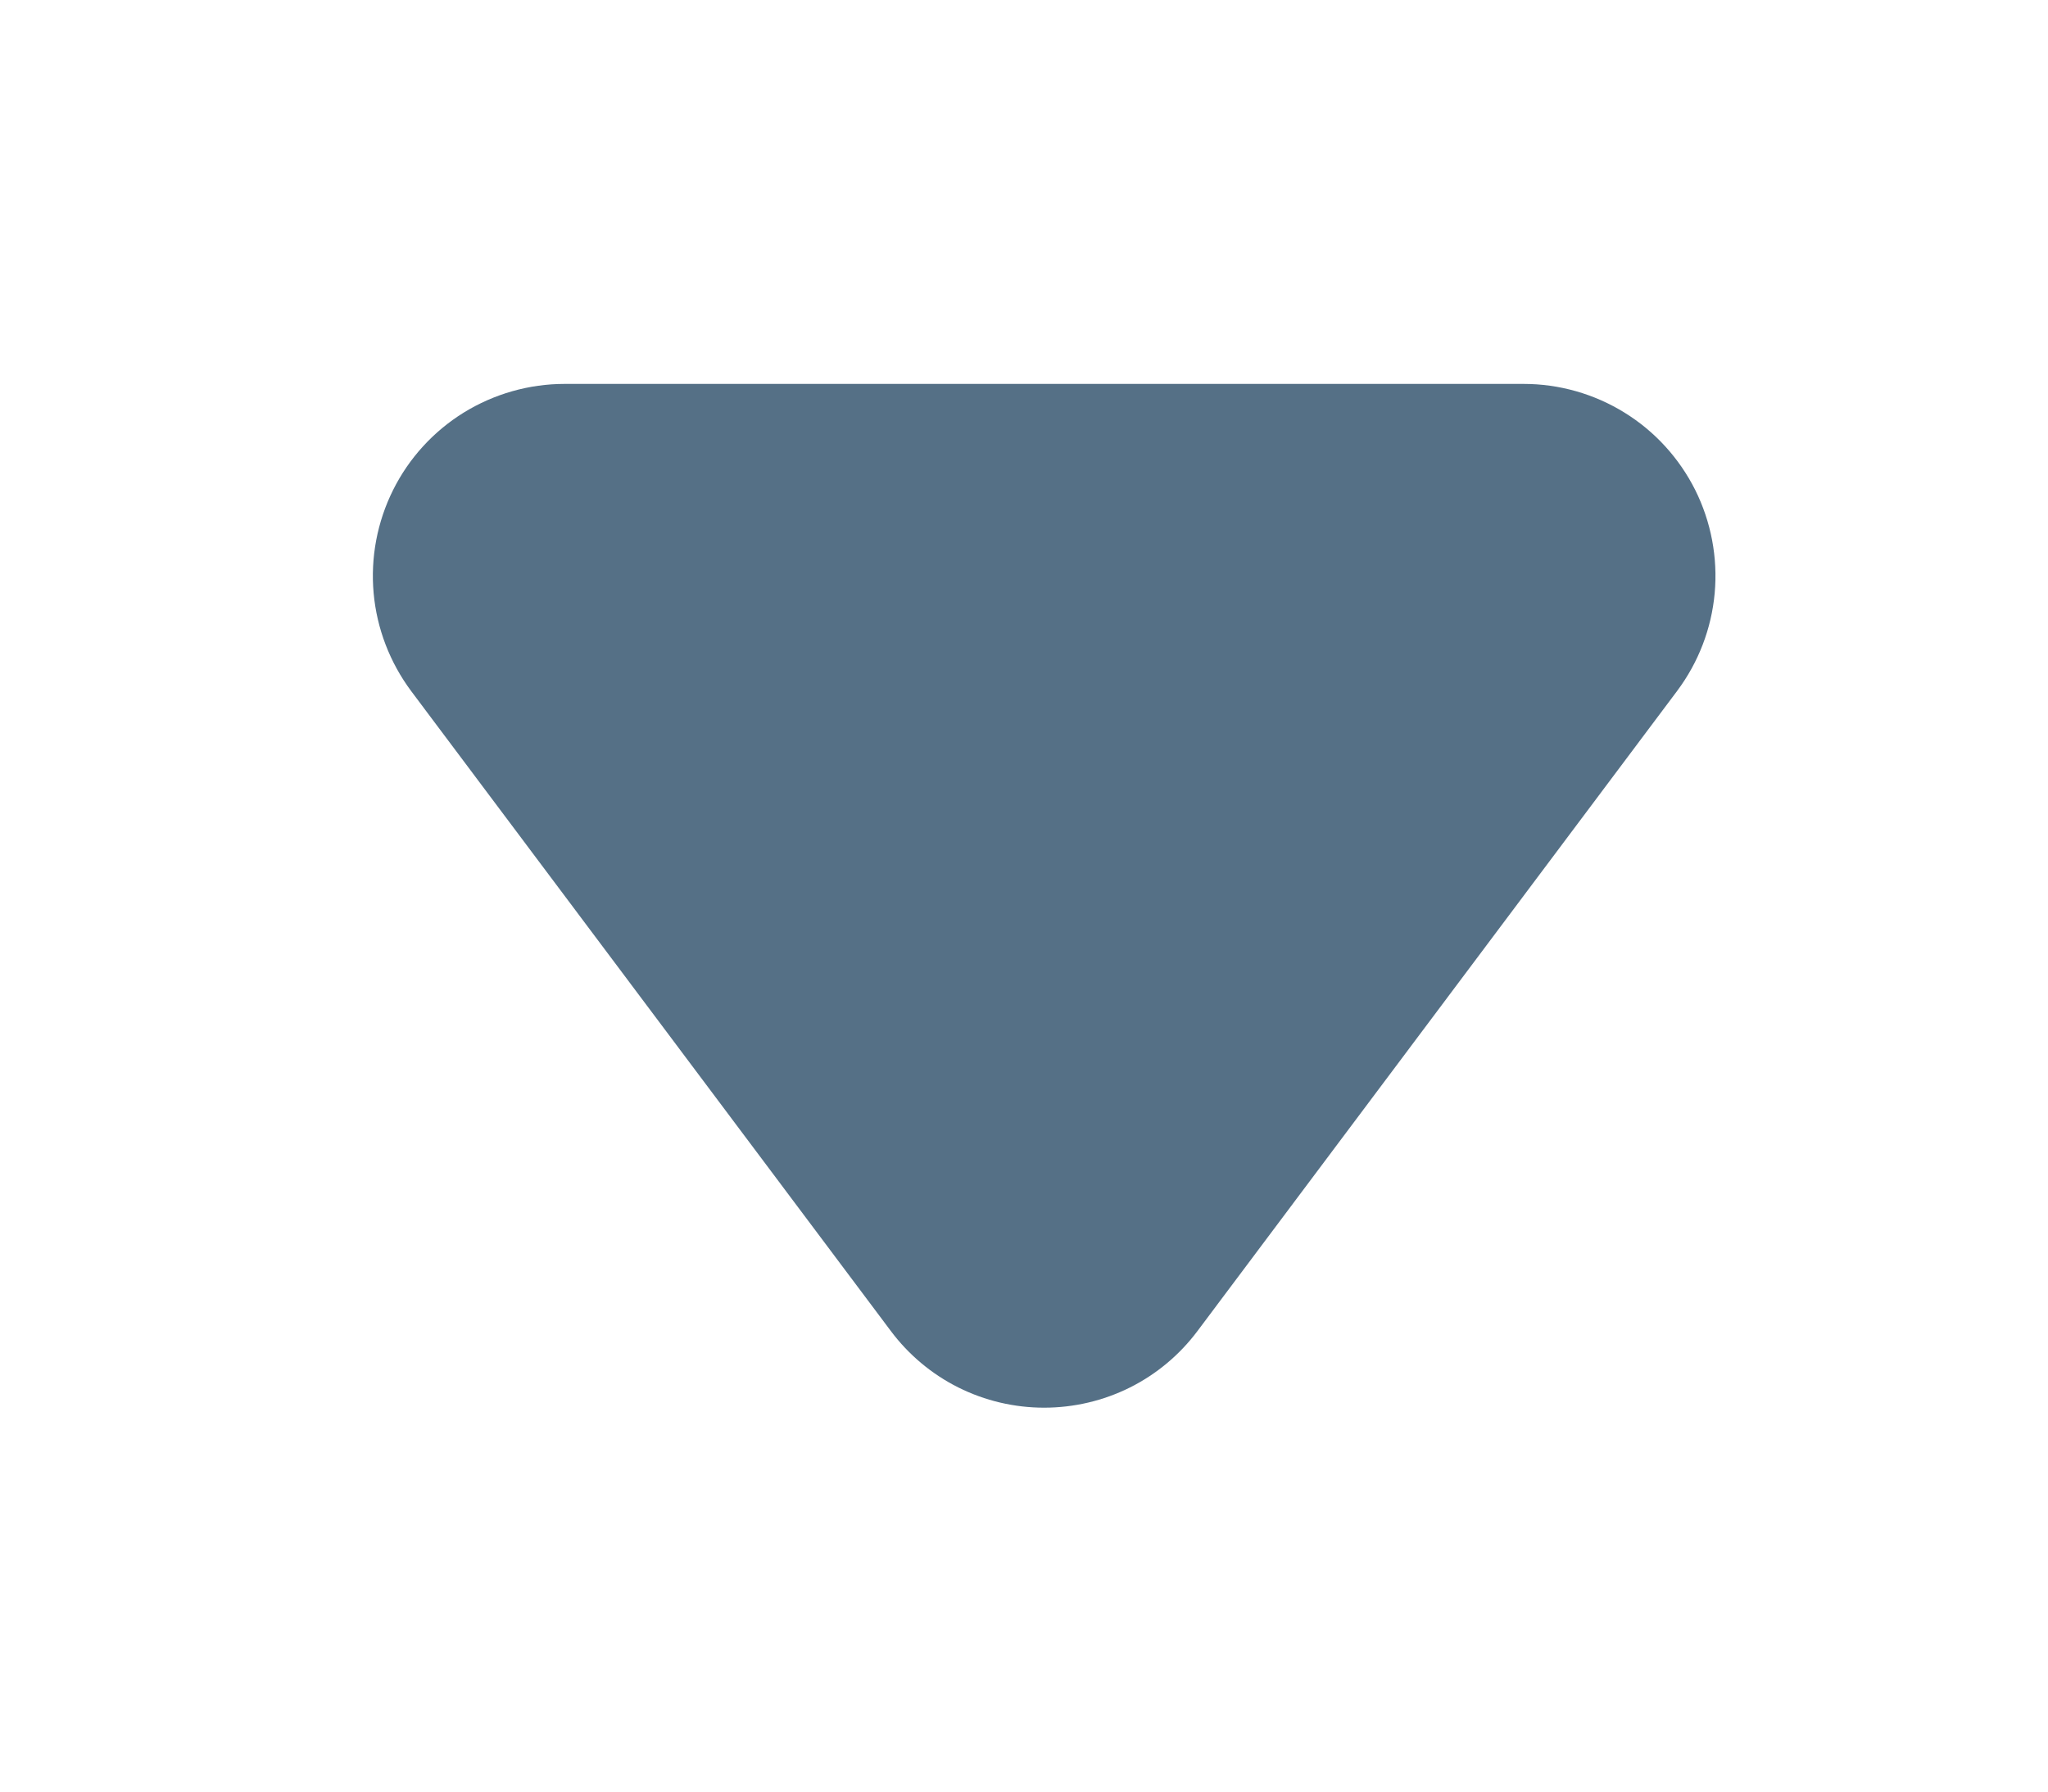 <svg width="16" height="14" viewBox="0 0 16 14" fill="none" xmlns="http://www.w3.org/2000/svg">
<path d="M9.356 10.4C9.217 10.586 9.036 10.738 8.828 10.842C8.62 10.946 8.39 11 8.157 11C7.925 11 7.695 10.946 7.487 10.842C7.279 10.738 7.098 10.586 6.959 10.4L3.212 5.4C3.046 5.177 2.944 4.912 2.919 4.635C2.894 4.357 2.947 4.078 3.071 3.829C3.195 3.58 3.387 3.37 3.623 3.224C3.86 3.078 4.133 3 4.411 3L11.904 3C12.182 3 12.455 3.078 12.691 3.224C12.928 3.37 13.119 3.58 13.244 3.829C13.368 4.078 13.421 4.357 13.396 4.635C13.371 4.912 13.269 5.177 13.102 5.4L9.356 10.4Z" fill="#557086"/>
</svg>
